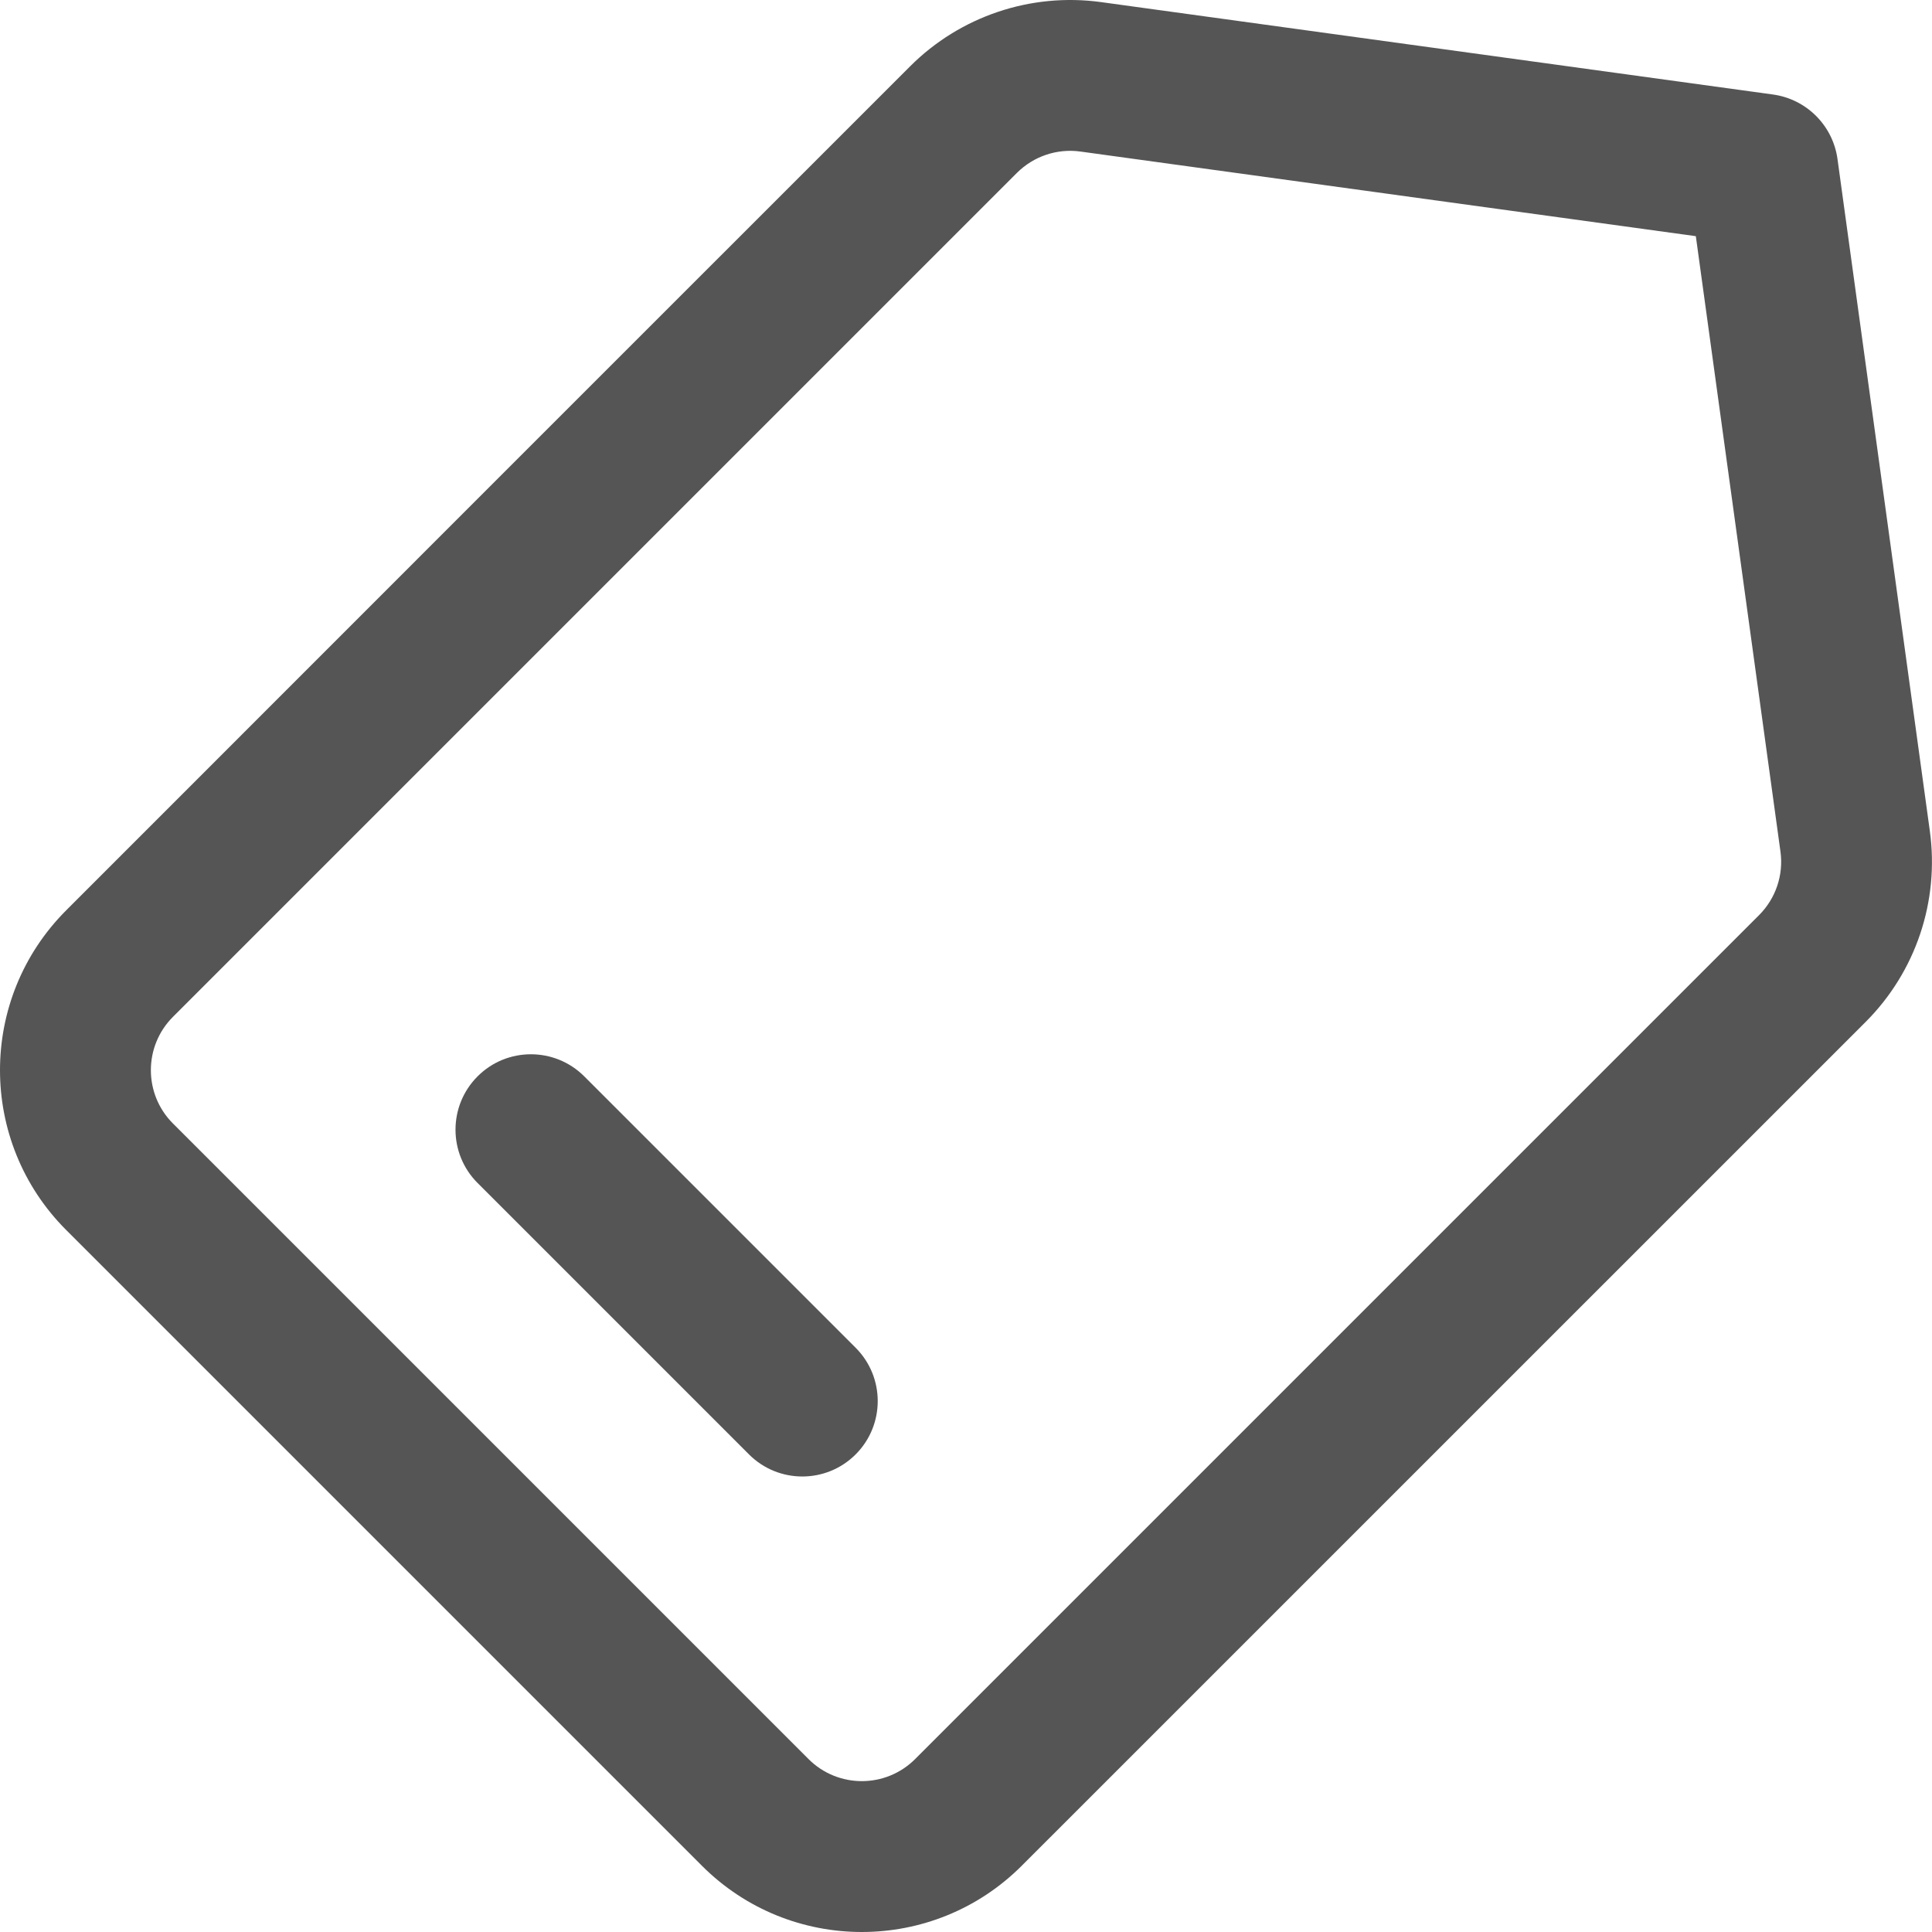 <svg width="25" height="25" viewBox="0 0 25 25" fill="none" xmlns="http://www.w3.org/2000/svg">
<path fill-rule="evenodd" clip-rule="evenodd" d="M24.142 13.223C24.79 12.575 25.097 11.661 24.972 10.753C24.637 8.311 23.777 2.057 23.777 2.057C23.717 1.624 23.376 1.283 22.943 1.223C22.943 1.223 16.689 0.363 14.246 0.027C13.339 -0.097 12.425 0.21 11.777 0.858C9.727 2.907 3.617 9.017 0.858 11.778C-0.286 12.921 -0.286 14.775 0.858 15.918L9.082 24.142C10.225 25.286 12.079 25.286 13.222 24.142L24.142 13.223ZM22.762 11.842L11.842 22.762C11.461 23.143 10.843 23.143 10.462 22.762L2.238 14.538C1.857 14.157 1.857 13.539 2.238 13.158L13.158 2.238C13.374 2.022 13.678 1.919 13.981 1.961L21.944 3.056L23.039 11.019C23.081 11.322 22.978 11.626 22.762 11.842Z" fill="#555555"/>
<path fill-rule="evenodd" clip-rule="evenodd" d="M6.18 15.308L9.692 18.82C10.073 19.201 10.691 19.201 11.072 18.82C11.453 18.439 11.453 17.821 11.072 17.44L7.56 13.928C7.179 13.547 6.56 13.547 6.18 13.928C5.799 14.309 5.799 14.927 6.18 15.308Z" fill="#555555"/>
</svg>
